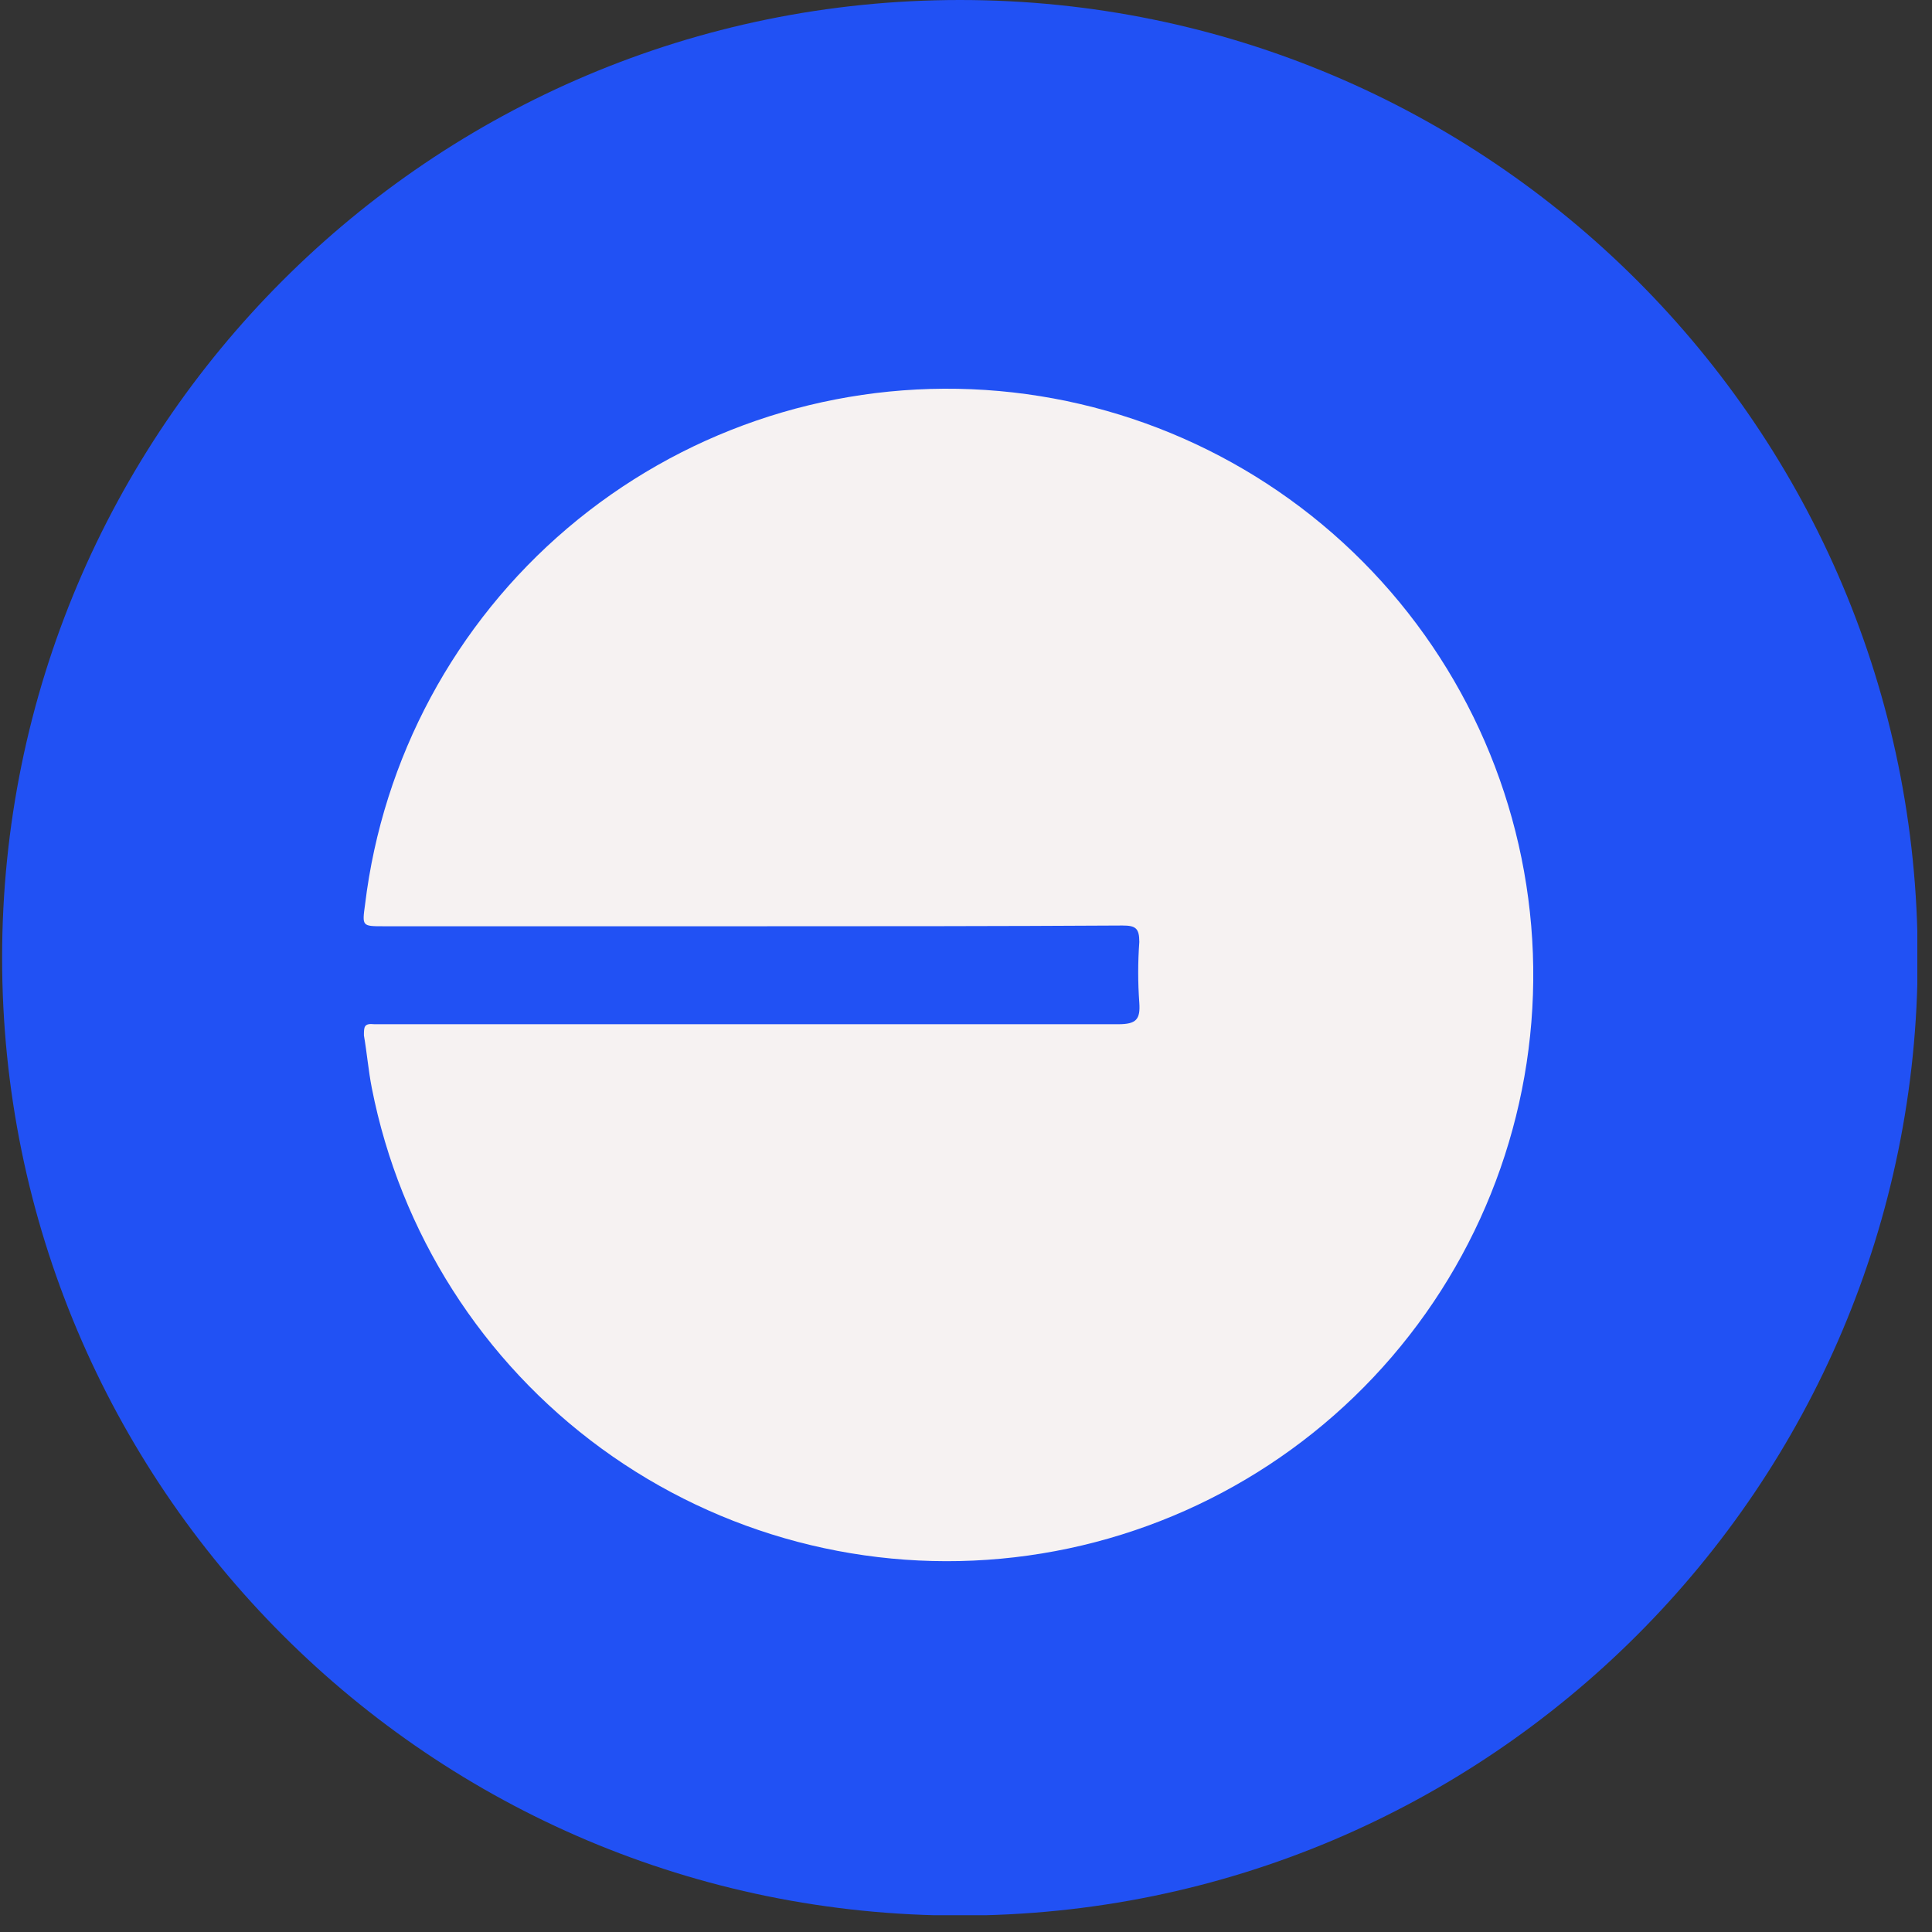 <svg width="65" height="65" viewBox="0 0 65 65" fill="none" xmlns="http://www.w3.org/2000/svg">
<rect x="0" y="0" width="65" height="65" fill="#333333" stroke="none"/>
<g clip-path="url(#clip0_889_844)">
<path d="M32.295 64.447C50.092 64.447 64.519 50.02 64.519 32.224C64.519 14.427 50.092 0 32.295 0C14.498 0 0.071 14.427 0.071 32.224C0.071 50.02 14.498 64.447 32.295 64.447Z" fill="#2151F4"/>
<path d="M25.212 31.163H12.913C12.181 31.163 12.181 31.163 12.282 30.431C12.878 25.504 15.31 20.983 19.092 17.77C22.874 14.557 27.729 12.888 32.687 13.095C37.645 13.303 42.343 15.372 45.843 18.89C49.344 22.408 51.389 27.116 51.572 32.076C51.754 37.035 50.06 41.881 46.828 45.647C43.596 49.413 39.063 51.822 34.133 52.393C29.204 52.965 24.24 51.657 20.232 48.731C16.224 45.804 13.466 41.475 12.509 36.605C12.395 36.024 12.345 35.418 12.244 34.837C12.244 34.547 12.244 34.421 12.597 34.459H13.014C21.221 34.459 29.429 34.459 37.624 34.459C38.23 34.459 38.369 34.294 38.331 33.739C38.281 33.058 38.281 32.374 38.331 31.693C38.331 31.226 38.205 31.138 37.763 31.138C33.621 31.163 29.429 31.163 25.212 31.163Z" fill="#F6F2F2"/>
</g>
<defs>
<clipPath id="clip0_889_844">
<rect width="64.435" height="64.435" fill="white" transform="translate(0.071)"/>
</clipPath>
</defs>
</svg>
